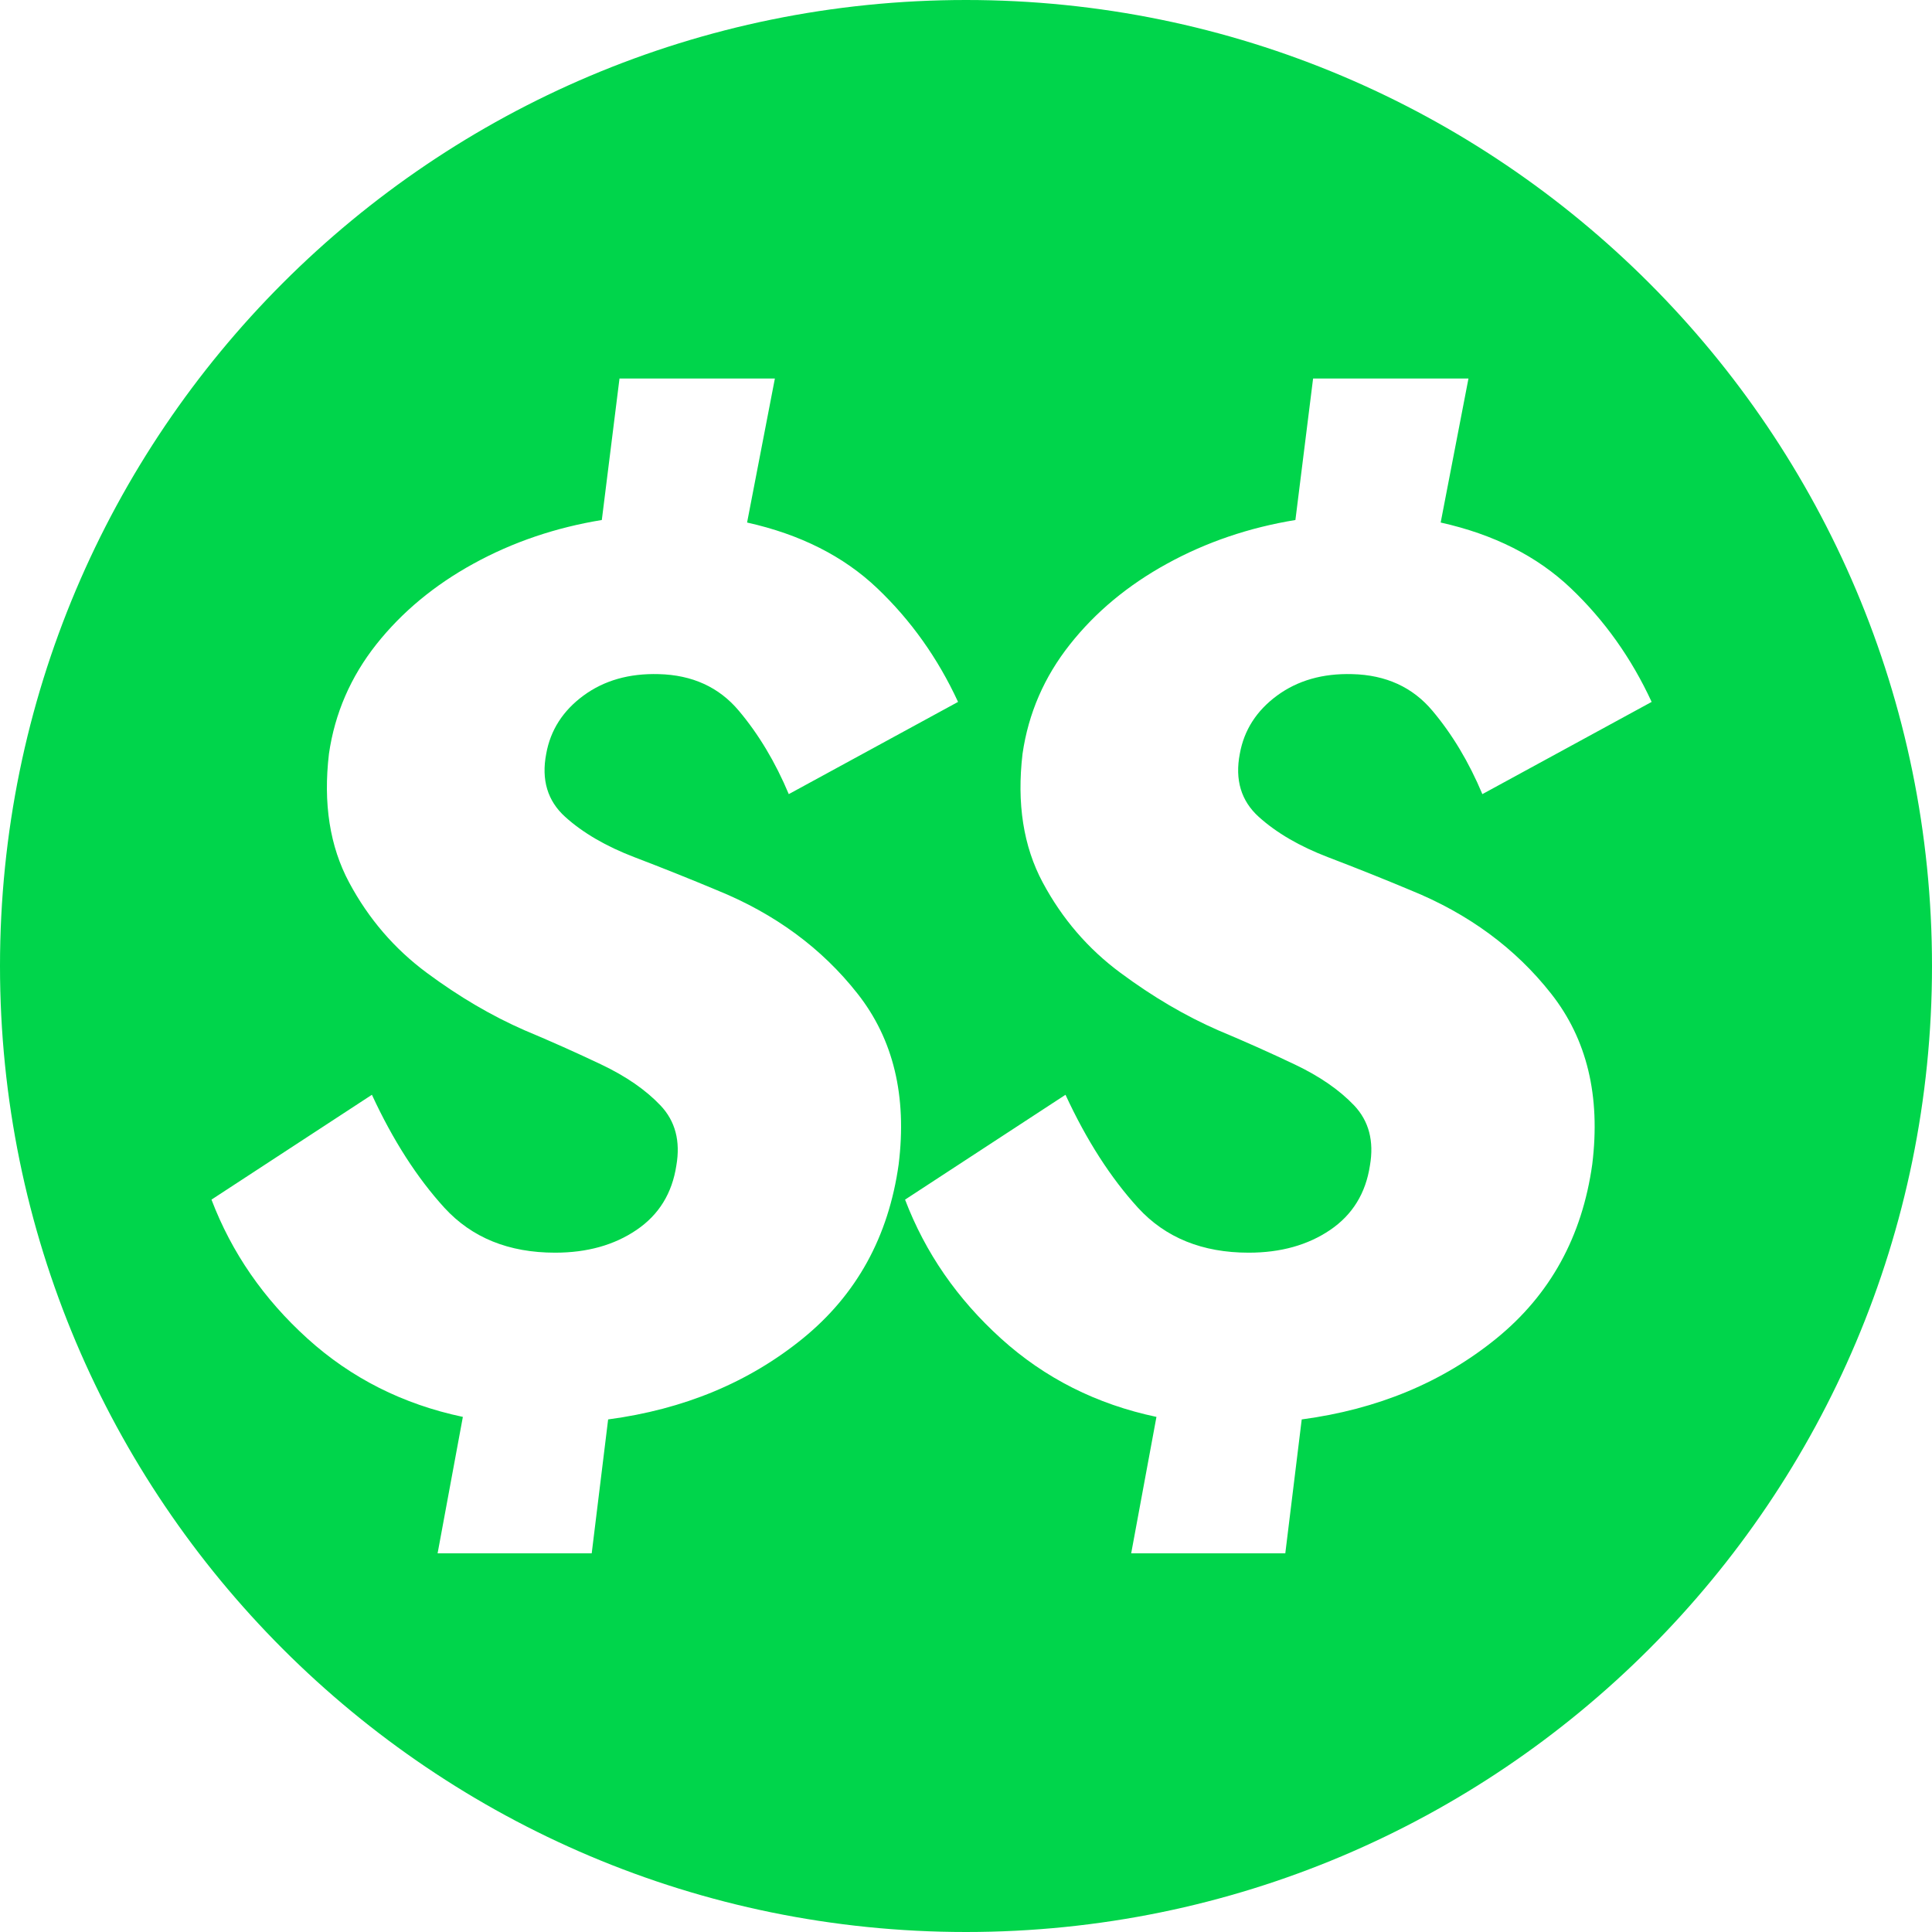 <?xml version="1.0" encoding="UTF-8"?>
<svg width="26px" height="26px" viewBox="0 0 26 26" version="1.1" xmlns="http://www.w3.org/2000/svg" xmlns:xlink="http://www.w3.org/1999/xlink">
    <!-- Generator: Sketch 52.6 (67491) - http://www.bohemiancoding.com/sketch -->
    <title>Shape</title>
    <desc>Created with Sketch.</desc>
    <g id="Welcome" stroke="none" stroke-width="1" fill="none" fill-rule="evenodd">
        <g id="Mobile-Portrait" transform="translate(-13, -217)" fill="#00D54B">
            <g id="Group-3" transform="translate(13, 217)">
                <path d="M13,26 C5.82,26 0,20.18 0,13 C0,5.82 5.82,0 13,0 C20.18,0 26,5.82 26,13 C26,20.18 20.18,26 13,26 Z M10.615,10.687 L12.893,9.446 C12.621,8.857 12.258,8.347 11.805,7.916 C11.352,7.485 10.768,7.191 10.054,7.032 L10.428,5.094 L8.337,5.094 L8.099,6.998 C7.476,7.1 6.901,7.295 6.373,7.585 C5.846,7.874 5.41,8.236 5.064,8.672 C4.719,9.109 4.506,9.599 4.427,10.143 C4.348,10.812 4.438,11.39 4.699,11.877 C4.96,12.364 5.308,12.769 5.744,13.092 C6.181,13.416 6.62,13.673 7.062,13.866 C7.413,14.013 7.756,14.166 8.09,14.325 C8.425,14.484 8.691,14.668 8.889,14.877 C9.088,15.087 9.159,15.356 9.102,15.685 C9.045,16.059 8.867,16.348 8.566,16.552 C8.266,16.756 7.901,16.858 7.47,16.858 C6.847,16.858 6.351,16.657 5.982,16.255 C5.614,15.852 5.288,15.345 5.005,14.733 L2.846,16.144 C3.118,16.858 3.549,17.481 4.138,18.014 C4.727,18.547 5.424,18.898 6.229,19.068 L5.889,20.904 L7.963,20.904 L8.184,19.102 C9.204,18.966 10.077,18.603 10.802,18.014 C11.527,17.425 11.958,16.643 12.094,15.668 C12.207,14.75 12.023,13.985 11.541,13.373 C11.06,12.761 10.428,12.296 9.646,11.979 C9.295,11.832 8.926,11.684 8.541,11.537 C8.156,11.39 7.844,11.208 7.606,10.993 C7.368,10.778 7.283,10.494 7.351,10.143 C7.408,9.826 7.575,9.565 7.852,9.361 C8.13,9.157 8.467,9.061 8.864,9.072 C9.317,9.083 9.677,9.248 9.943,9.565 C10.21,9.882 10.434,10.256 10.615,10.687 Z M19.949,10.687 L22.227,9.446 C21.955,8.857 21.592,8.347 21.139,7.916 C20.686,7.485 20.102,7.191 19.388,7.032 L19.762,5.094 L17.671,5.094 L17.433,6.998 C16.81,7.1 16.235,7.295 15.707,7.585 C15.18,7.874 14.744,8.236 14.399,8.672 C14.053,9.109 13.84,9.599 13.761,10.143 C13.682,10.812 13.772,11.39 14.033,11.877 C14.294,12.364 14.642,12.769 15.079,13.092 C15.515,13.416 15.954,13.673 16.396,13.866 C16.747,14.013 17.09,14.166 17.424,14.325 C17.759,14.484 18.025,14.668 18.224,14.877 C18.422,15.087 18.493,15.356 18.436,15.685 C18.379,16.059 18.201,16.348 17.901,16.552 C17.6,16.756 17.235,16.858 16.804,16.858 C16.181,16.858 15.685,16.657 15.316,16.255 C14.948,15.852 14.622,15.345 14.339,14.733 L12.18,16.144 C12.452,16.858 12.883,17.481 13.472,18.014 C14.061,18.547 14.758,18.898 15.563,19.068 L15.223,20.904 L17.297,20.904 L17.518,19.102 C18.538,18.966 19.411,18.603 20.136,18.014 C20.861,17.425 21.292,16.643 21.428,15.668 C21.541,14.75 21.357,13.985 20.875,13.373 C20.394,12.761 19.762,12.296 18.98,11.979 C18.629,11.832 18.26,11.684 17.875,11.537 C17.49,11.39 17.178,11.208 16.94,10.993 C16.702,10.778 16.617,10.494 16.685,10.143 C16.742,9.826 16.909,9.565 17.186,9.361 C17.464,9.157 17.801,9.061 18.198,9.072 C18.651,9.083 19.011,9.248 19.277,9.565 C19.544,9.882 19.768,10.256 19.949,10.687 Z" id="Shape"></path>
            </g>
        </g>
    </g>
</svg>